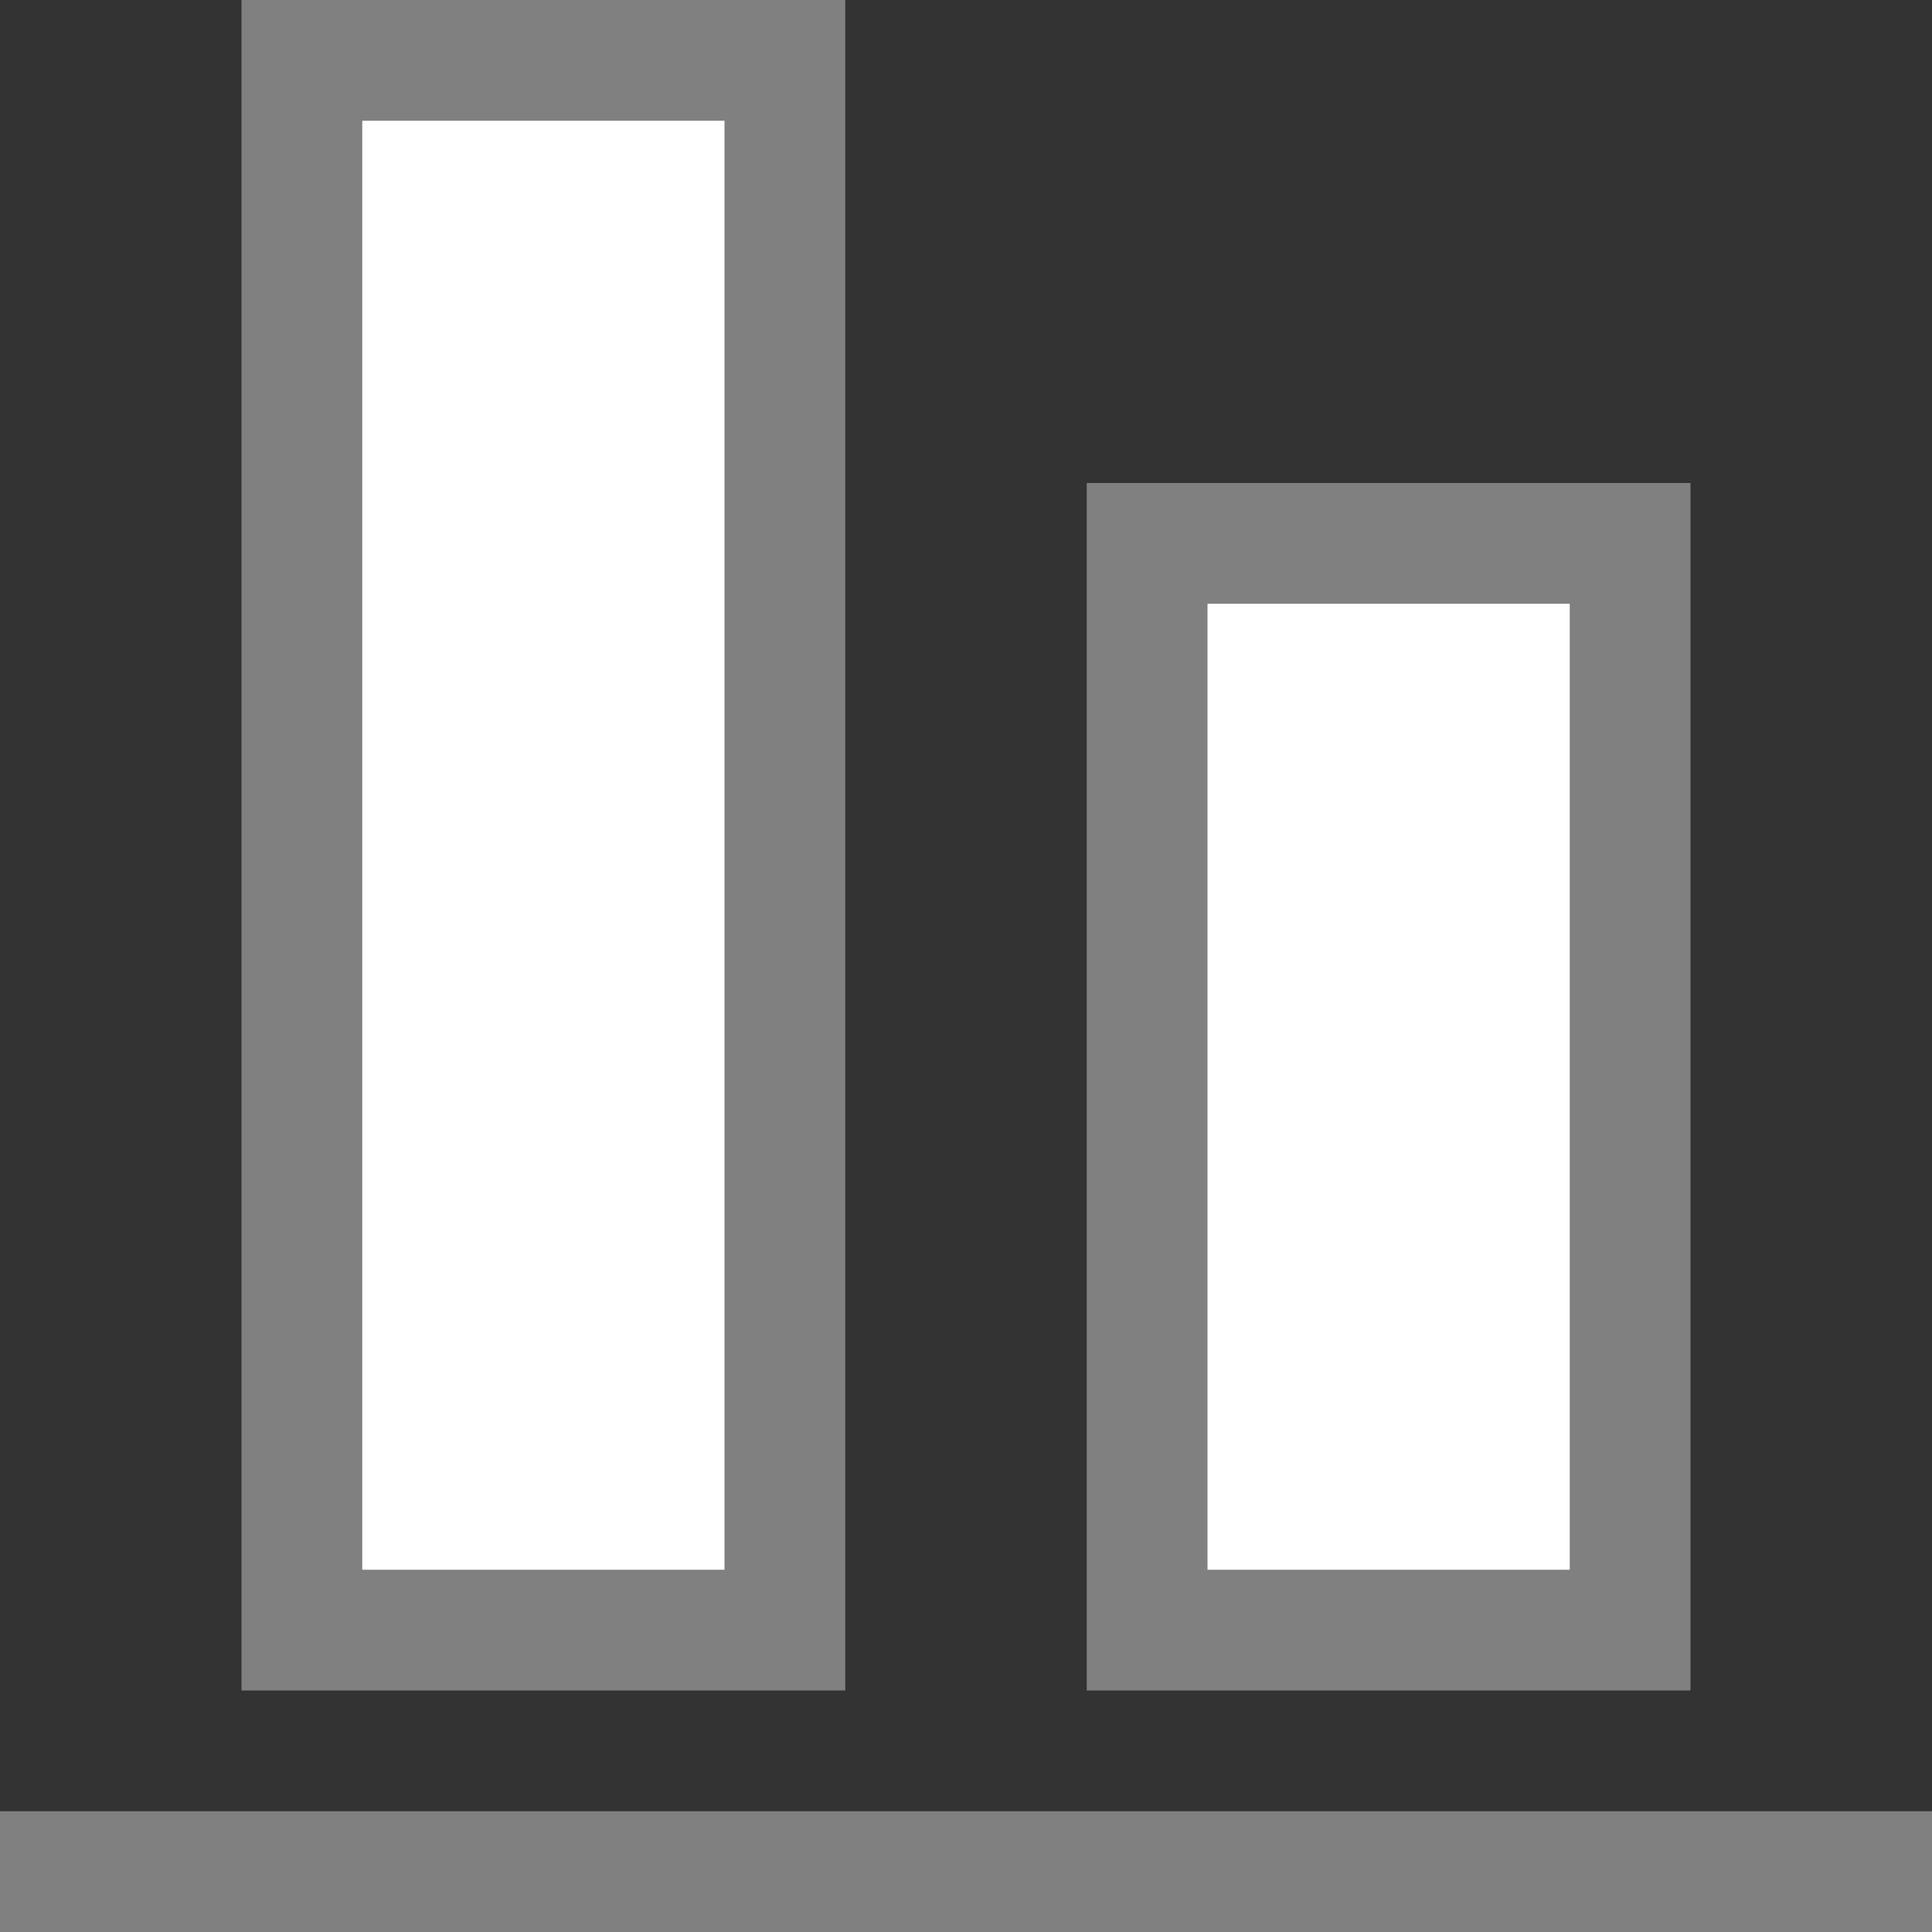 <svg id="图层_1" data-name="图层 1" xmlns="http://www.w3.org/2000/svg" viewBox="0 0 16 16"><rect x="0" y="0" width="16" height="16" fill="#333333" stroke="none"/><title>画板 13</title><rect y="15" width="16" height="1" style="fill:gray"/><rect x="2.5" y="0.5" width="4" height="13" style="fill:#fff"/><path d="M6,1V13H3V1H6M7,0H2V14H7V0Z" style="fill:gray"/><rect x="9.5" y="4.5" width="4" height="9" style="fill:#fff"/><path d="M13,5v8H10V5h3m1-1H9V14h5V4Z" style="fill:gray"/></svg>